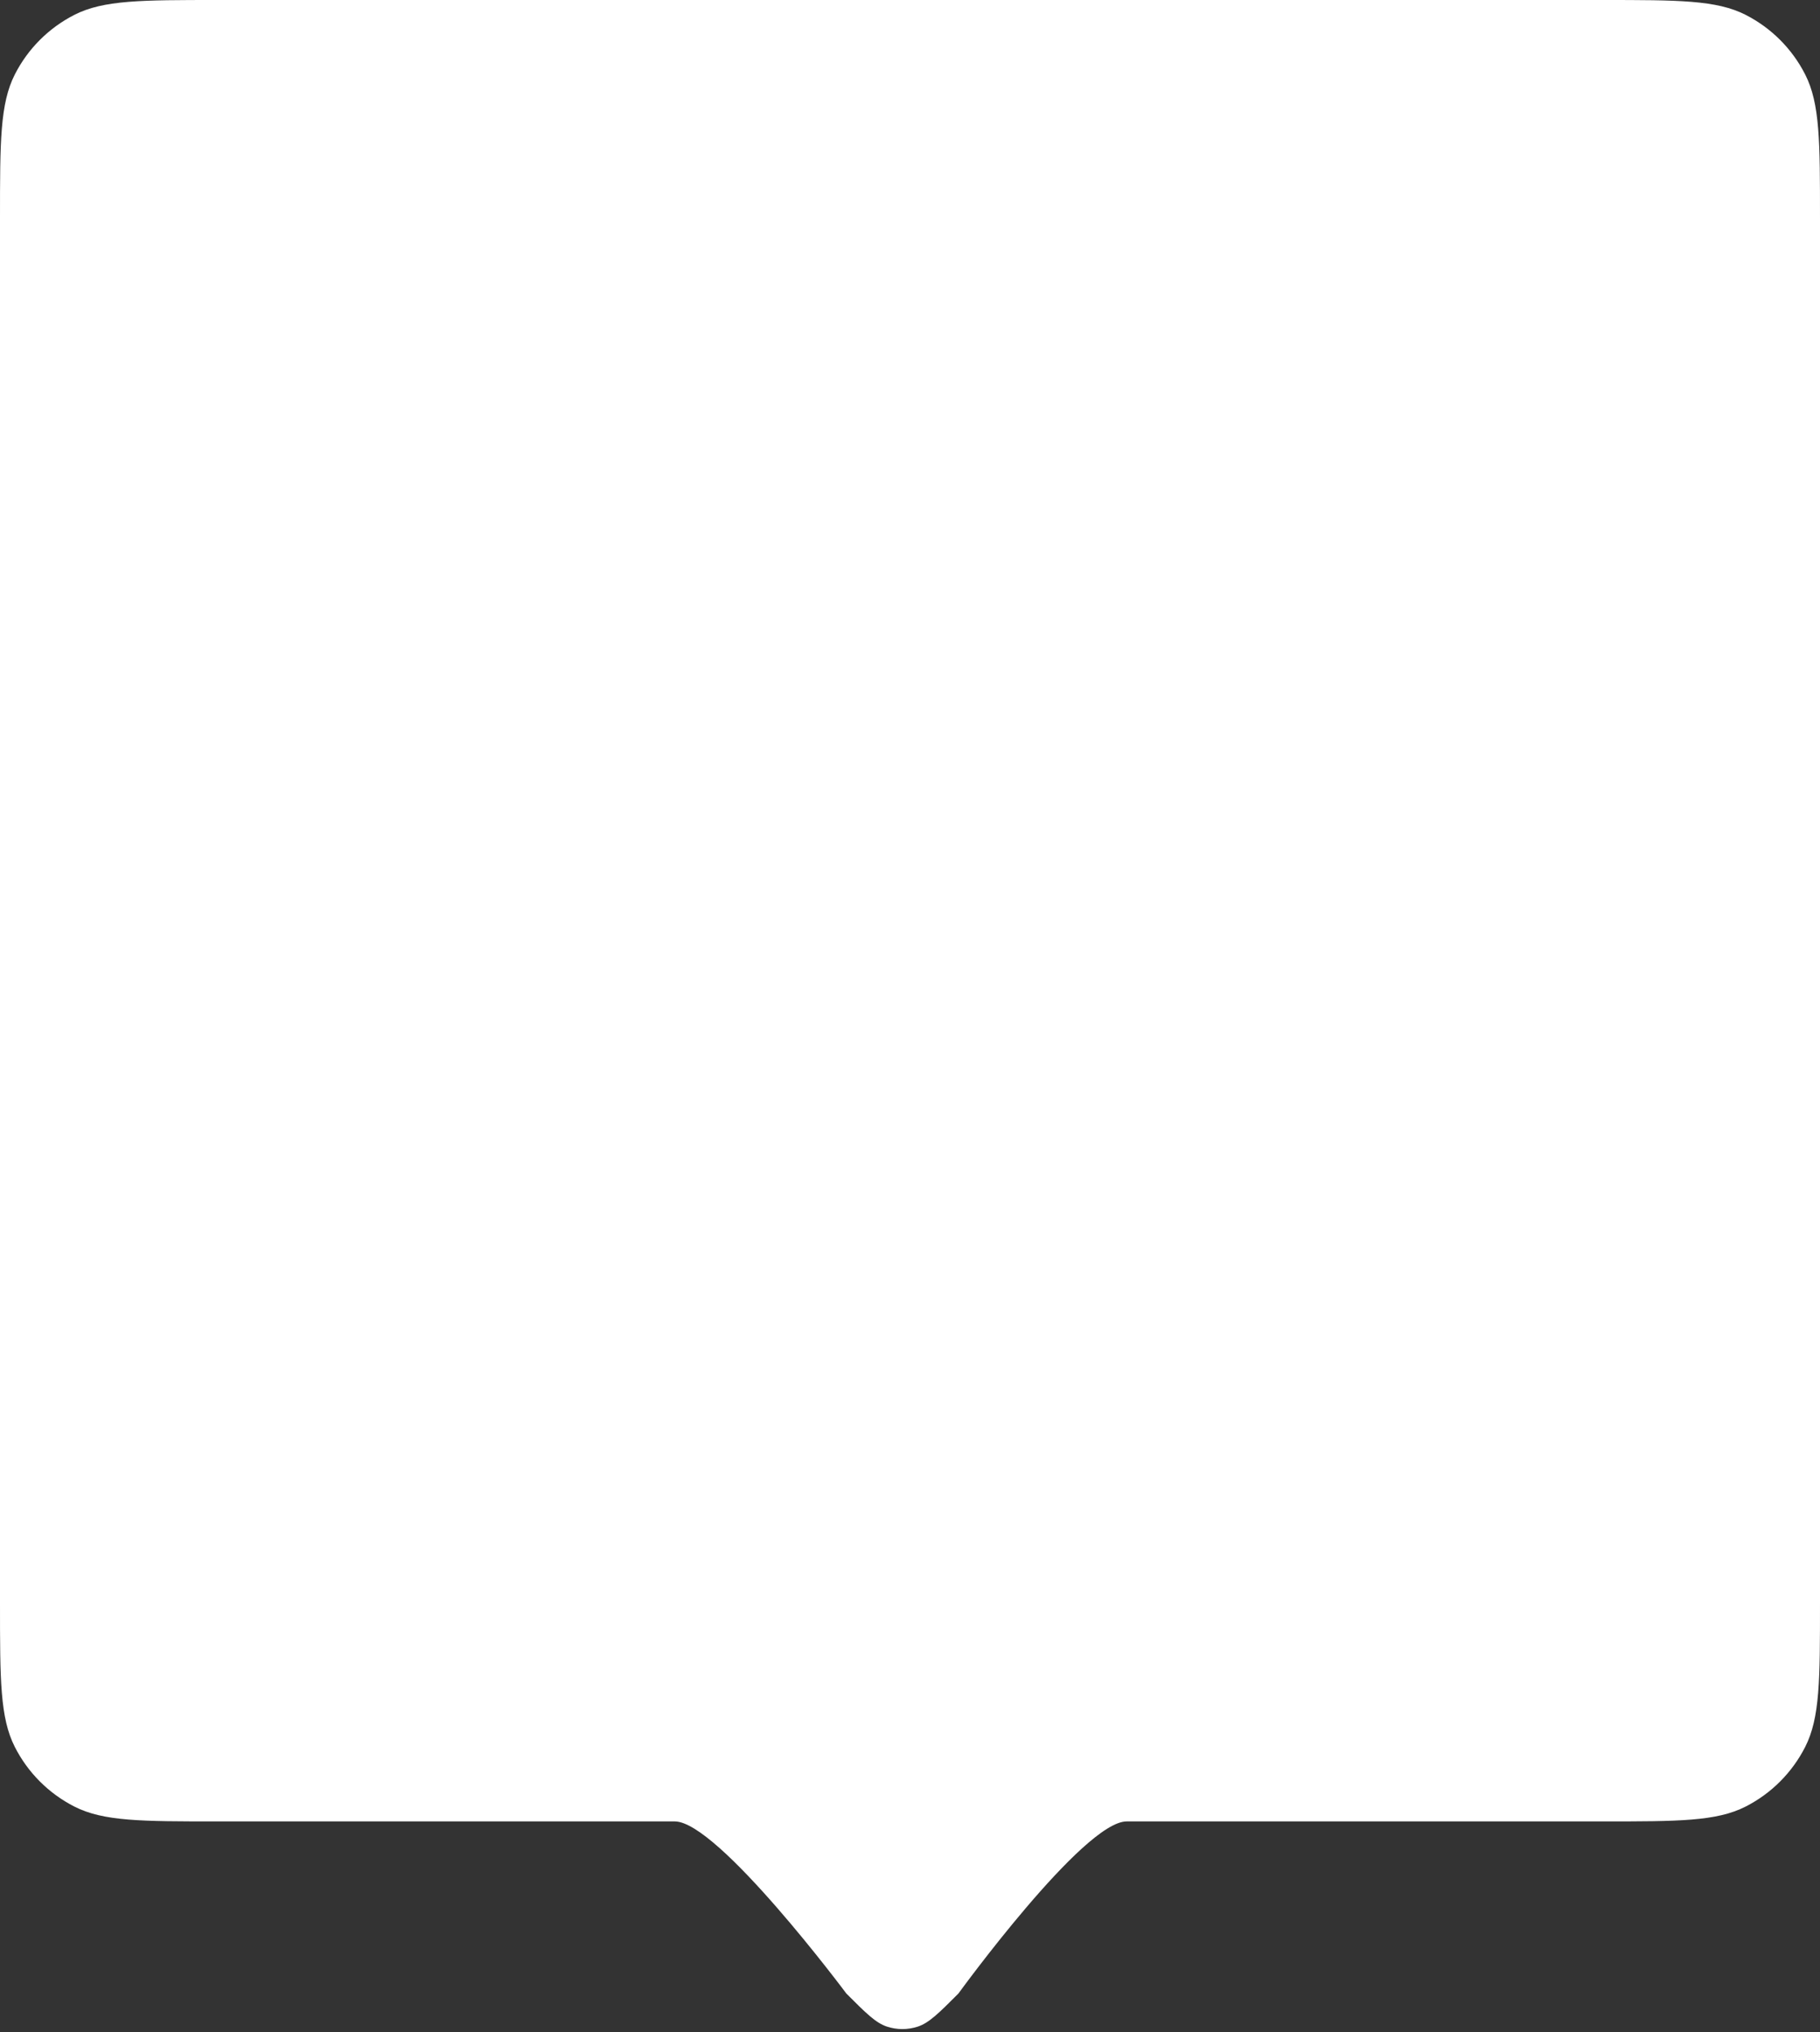 <svg width="292" height="326" viewBox="0 0 292 326" fill="none" xmlns="http://www.w3.org/2000/svg">
<rect x="0" y="0" width="292" height="326" fill="#333333" stroke="none"/>
<path d="M2.382 11.939C0 16.616 0 22.739 0 34.985V257.221C0 269.467 0 275.59 2.382 280.267C4.476 284.382 7.819 287.727 11.931 289.823C16.605 292.206 22.723 292.206 34.961 292.206C34.961 292.206 101.306 292.206 108.259 292.206C115.211 292.206 135.789 319.818 135.789 319.818C138.935 322.967 140.508 324.541 142.323 325.131C143.918 325.65 145.637 325.65 147.233 325.131C149.047 324.541 150.621 322.967 153.767 319.818C153.767 319.818 173.81 292.206 180.762 292.206C187.714 292.206 257.039 292.206 257.039 292.206C269.277 292.206 275.395 292.206 280.07 289.823C284.181 287.727 287.524 284.382 289.618 280.267C292 275.59 292 269.467 292 257.221V34.985C292 22.739 292 16.616 289.618 11.939C287.524 7.825 284.181 4.48 280.07 2.383C275.395 0 269.277 0 257.039 0H34.961C22.723 0 16.605 0 11.931 2.383C7.819 4.48 4.476 7.825 2.382 11.939Z" fill="white"/>
</svg>
